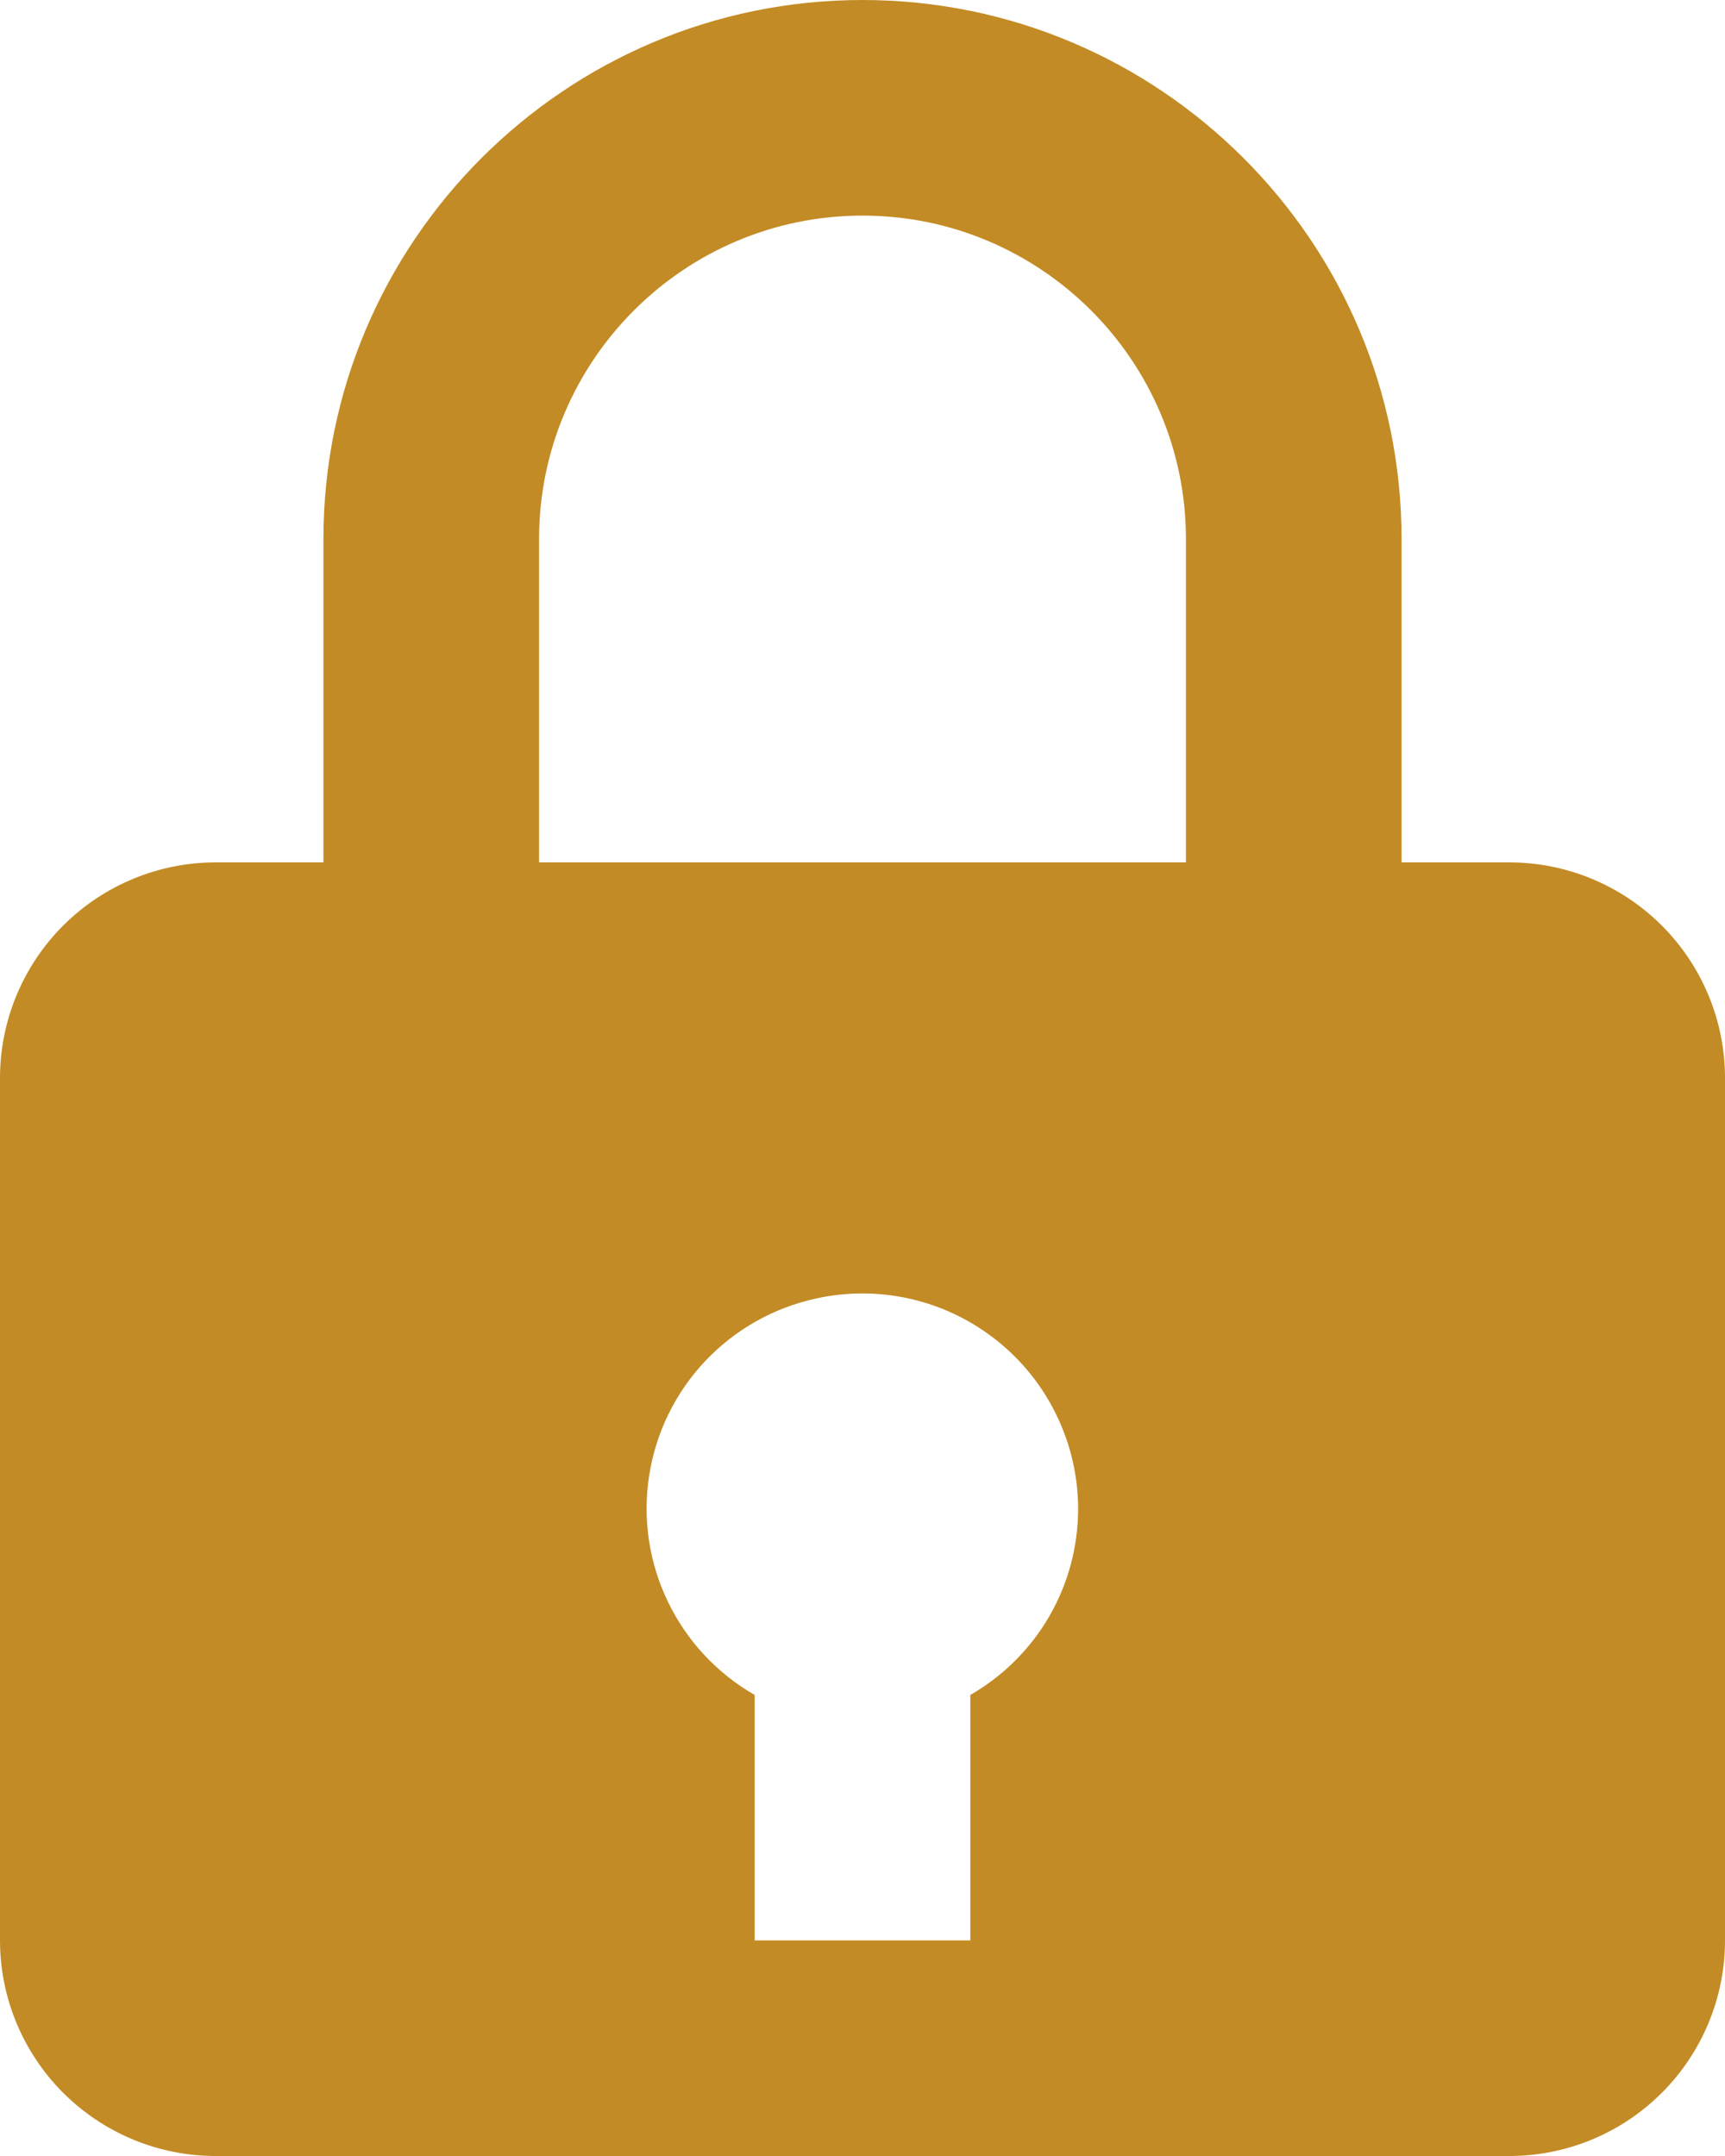 <svg width="16" height="20" viewBox="0 0 16 20" fill="none" xmlns="http://www.w3.org/2000/svg">
<path d="M8 0C5.243 0 3 2.243 3 5V8H2C1.47 8 0.961 8.211 0.586 8.586C0.211 8.961 0 9.47 0 10V18C0 18.53 0.211 19.039 0.586 19.414C0.961 19.789 1.47 20 2 20H14C14.53 20 15.039 19.789 15.414 19.414C15.789 19.039 16 18.53 16 18V10C16 9.47 15.789 8.961 15.414 8.586C15.039 8.211 14.53 8 14 8H13V5C13 2.243 10.757 0 8 0ZM5 5C5 3.346 6.346 2 8 2C9.654 2 11 3.346 11 5V8H5V5ZM9 15.723V18H7V15.723C6.65 15.523 6.37 15.221 6.195 14.858C6.02 14.495 5.959 14.088 6.021 13.69C6.082 13.292 6.263 12.921 6.539 12.628C6.815 12.335 7.173 12.132 7.567 12.046C7.859 11.981 8.163 11.983 8.454 12.051C8.746 12.119 9.018 12.252 9.252 12.44C9.485 12.627 9.674 12.865 9.803 13.135C9.933 13.405 10 13.7 10 14C9.999 14.35 9.907 14.693 9.731 14.996C9.556 15.298 9.303 15.549 9 15.723Z" fill="#C38B25"/>
</svg>
